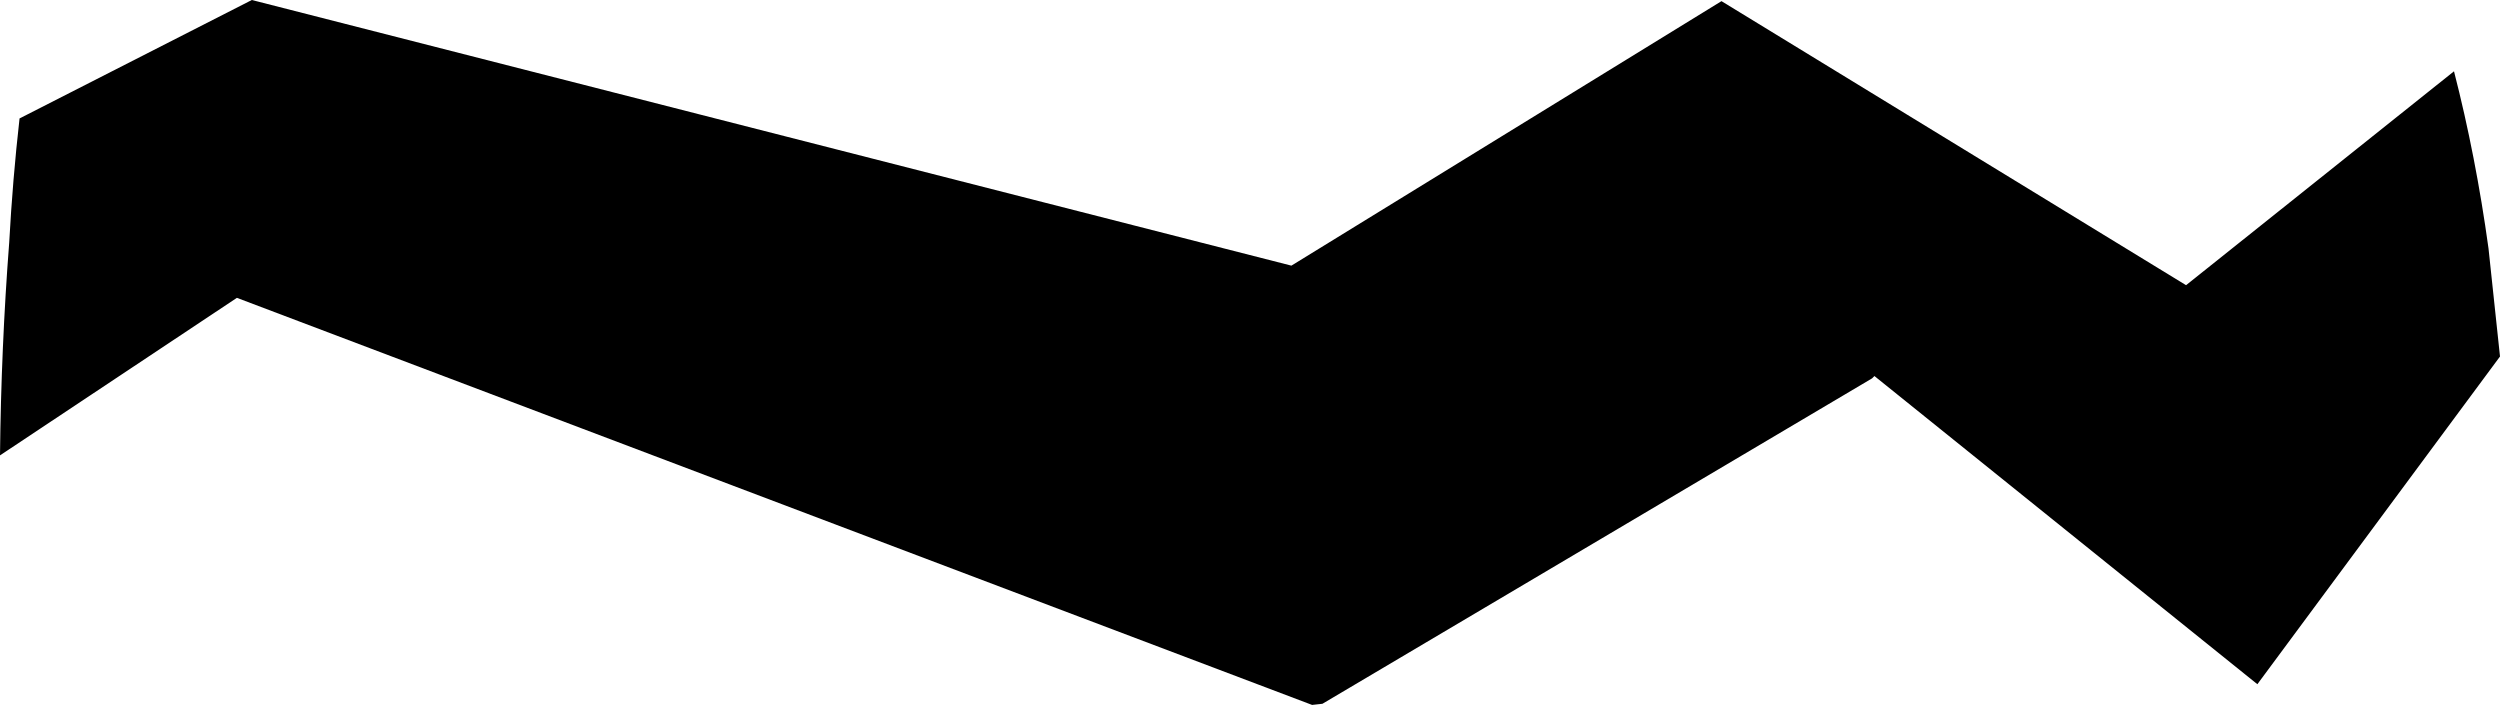 <?xml version="1.0" encoding="UTF-8" standalone="no"?>
<svg xmlns:xlink="http://www.w3.org/1999/xlink" height="30.65px" width="108.7px" xmlns="http://www.w3.org/2000/svg">
  <g transform="matrix(1.0, 0.0, 0.0, 1.0, -144.8, -152.95)">
    <path d="M202.3 183.55 L201.85 183.6 155.1 165.9 144.8 172.75 Q144.85 168.05 145.2 163.5 145.35 160.75 145.65 158.1 L155.75 152.95 200.95 164.5 219.65 153.0 239.85 165.35 251.5 156.05 Q252.45 159.75 253.0 163.75 L253.5 168.45 242.95 182.7 226.3 169.3 226.2 169.4 202.3 183.55" fill="#000000" fill-rule="evenodd" stroke="none"/>
  </g>
</svg>
